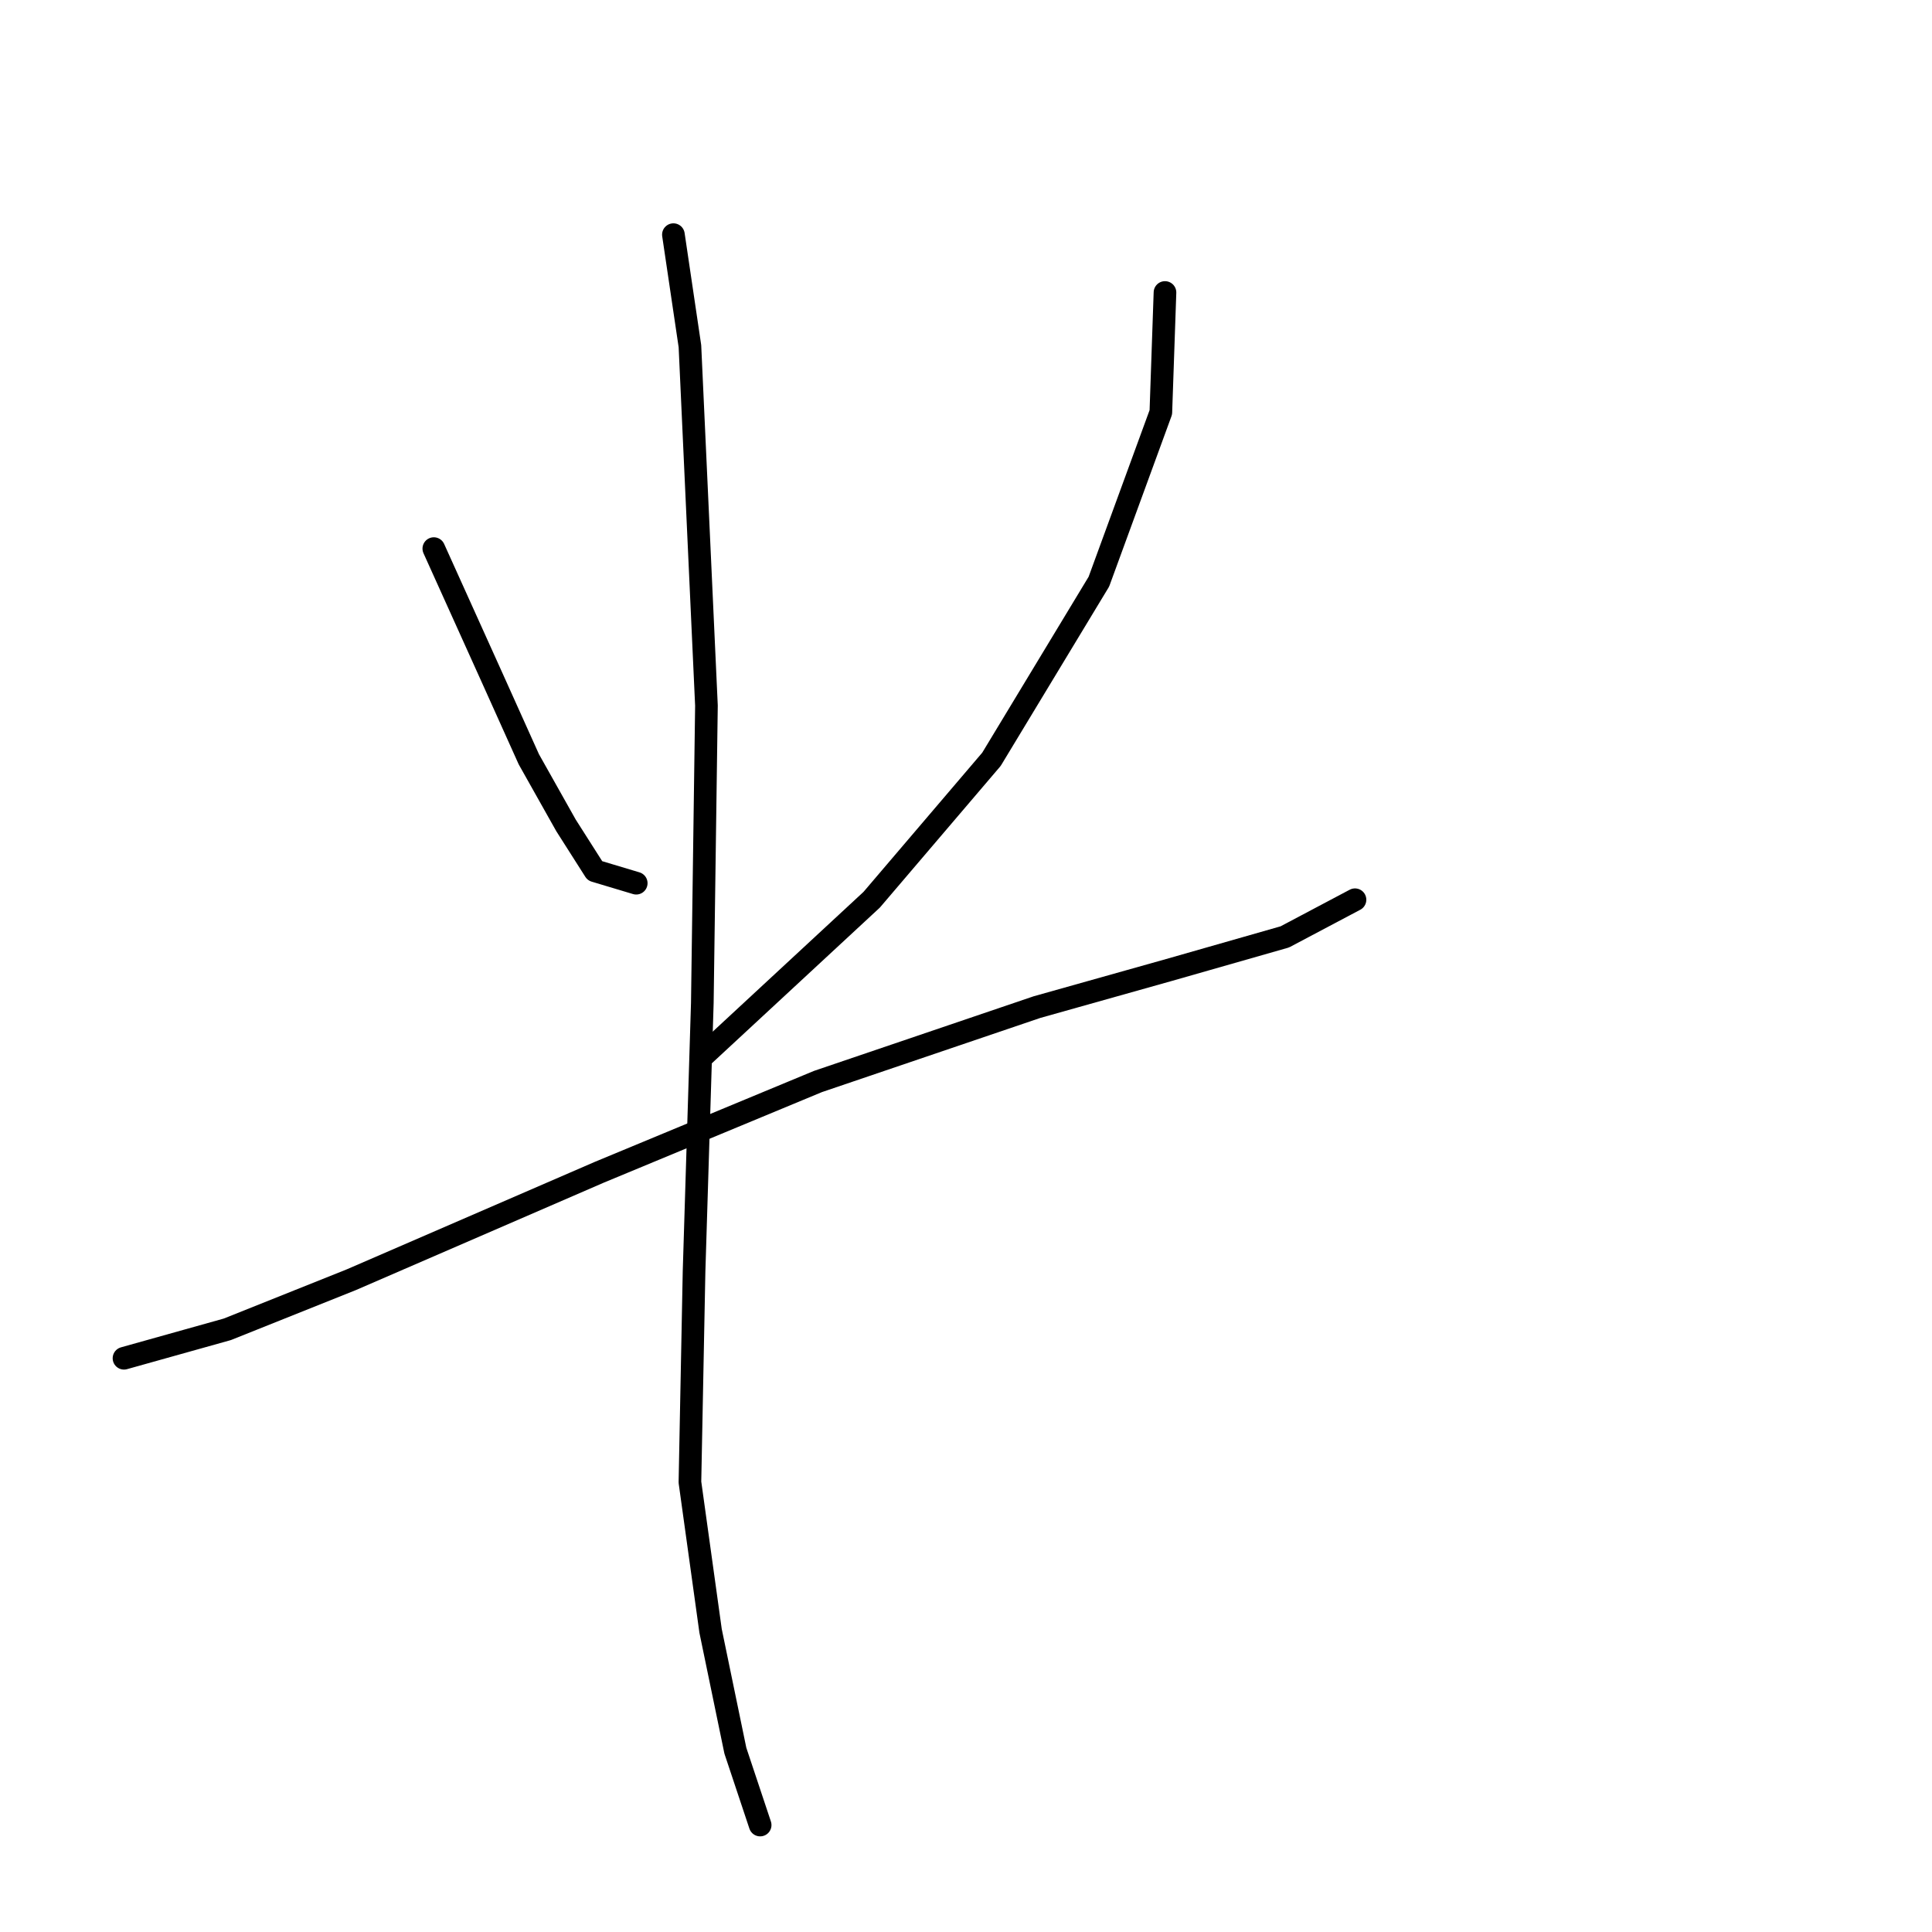 <?xml version="1.0" standalone="no"?>
    <svg width="256" height="256" xmlns="http://www.w3.org/2000/svg" version="1.1">
    <polyline stroke="black" stroke-width="3" stroke-linecap="round" fill="transparent" stroke-linejoin="round" points="57.483 72.693 65.146 89.661 70.072 100.608 74.998 109.366 78.83 115.387 84.303 117.029 84.303 117.029 " />
        <polyline stroke="black" stroke-width="3" stroke-linecap="round" fill="transparent" stroke-linejoin="round" points="154.366 38.757 153.818 54.63 145.608 77.072 131.376 100.608 115.503 119.219 93.061 140.018 93.061 140.018 " />
        <polyline stroke="black" stroke-width="3" stroke-linecap="round" fill="transparent" stroke-linejoin="round" points="16.43 179.976 30.114 176.144 46.535 169.576 79.377 155.345 108.387 143.303 137.397 133.45 154.913 128.524 170.239 124.145 179.544 119.219 179.544 119.219 " />
        <polyline stroke="black" stroke-width="3" stroke-linecap="round" fill="transparent" stroke-linejoin="round" points="89.23 31.093 91.419 45.872 93.608 93.493 93.061 132.903 91.966 168.481 91.419 196.397 94.156 216.102 97.44 231.975 100.724 241.828 100.724 241.828 " />
        </svg>